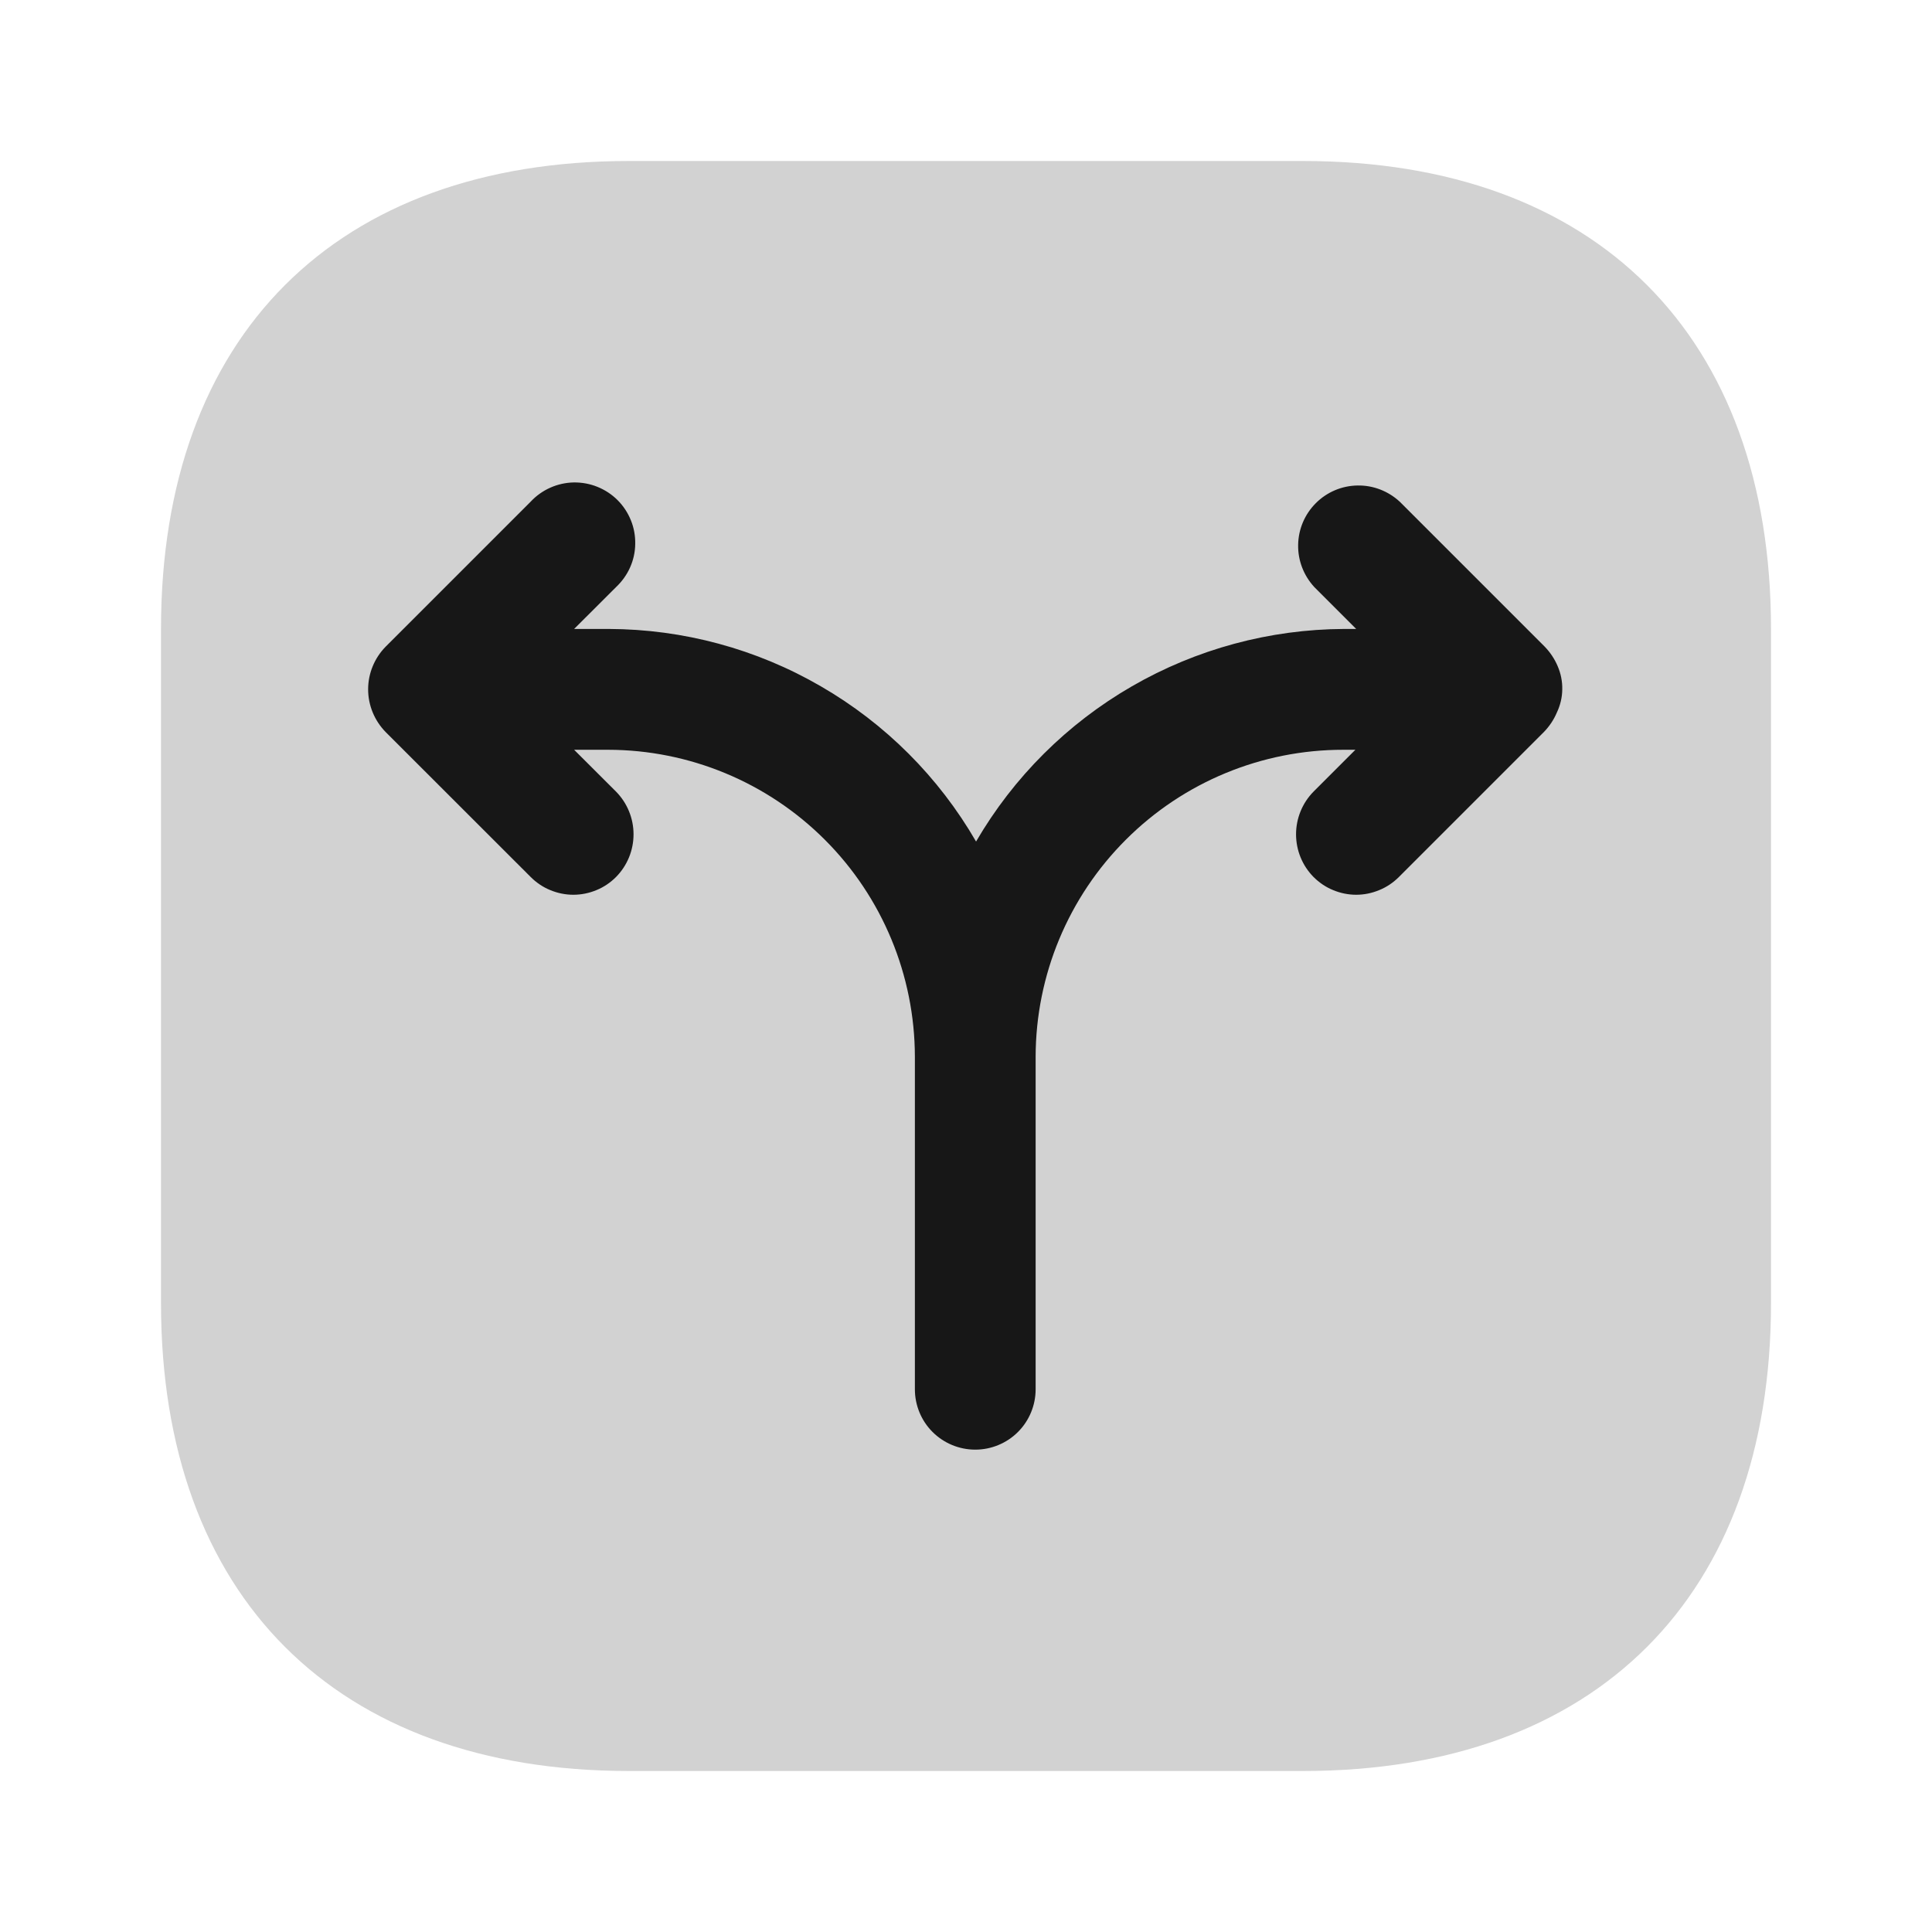 <svg width="24" height="24" viewBox="0 0 24 24" fill="none" xmlns="http://www.w3.org/2000/svg">
<path opacity="0.4" d="M16.187 2H7.813C4.171 2 2 4.171 2 7.813V16.187C2 19.829 4.171 22 7.813 22H16.187C19.829 22 22 19.829 22 16.187V7.813C22 4.171 19.829 2 16.187 2Z" fill="#8E8F90"/>
<path d="M19.349 8.273C19.311 8.184 19.256 8.102 19.189 8.033L17.388 6.232C17.245 6.1 17.057 6.027 16.863 6.031C16.668 6.034 16.483 6.113 16.346 6.25C16.208 6.388 16.129 6.573 16.126 6.768C16.122 6.962 16.195 7.15 16.327 7.293L16.847 7.813H16.697C15.771 7.817 14.862 8.063 14.06 8.526C13.258 8.989 12.591 9.654 12.125 10.454C11.662 9.653 10.997 8.988 10.196 8.525C9.396 8.061 8.488 7.816 7.563 7.813H7.132L7.653 7.293C7.726 7.224 7.786 7.141 7.827 7.049C7.868 6.957 7.89 6.858 7.891 6.757C7.893 6.656 7.875 6.556 7.837 6.463C7.799 6.369 7.743 6.284 7.672 6.213C7.601 6.142 7.516 6.086 7.422 6.048C7.329 6.01 7.229 5.992 7.128 5.993C7.027 5.995 6.928 6.017 6.836 6.058C6.744 6.099 6.661 6.158 6.592 6.232L4.791 8.033C4.652 8.174 4.573 8.365 4.573 8.563C4.573 8.762 4.652 8.952 4.791 9.094L6.592 10.894C6.662 10.964 6.744 11.02 6.835 11.057C6.926 11.095 7.024 11.115 7.122 11.115C7.221 11.115 7.319 11.095 7.41 11.057C7.501 11.02 7.583 10.964 7.653 10.894C7.792 10.753 7.87 10.563 7.87 10.364C7.87 10.166 7.792 9.975 7.653 9.834L7.132 9.314H7.553C8.563 9.315 9.532 9.717 10.247 10.432C10.961 11.146 11.363 12.115 11.365 13.126V17.258C11.365 17.457 11.444 17.648 11.584 17.788C11.725 17.929 11.916 18.008 12.115 18.008C12.314 18.008 12.505 17.929 12.646 17.788C12.786 17.648 12.865 17.457 12.865 17.258V13.126C12.867 12.114 13.271 11.144 13.988 10.429C14.704 9.714 15.675 9.313 16.687 9.314H16.837L16.317 9.834C16.178 9.975 16.1 10.166 16.1 10.364C16.1 10.563 16.178 10.753 16.317 10.894C16.387 10.964 16.469 11.02 16.56 11.057C16.651 11.095 16.749 11.115 16.847 11.115C16.946 11.115 17.043 11.095 17.134 11.057C17.225 11.02 17.308 10.964 17.378 10.894L19.178 9.094C19.246 9.024 19.301 8.943 19.339 8.853C19.382 8.763 19.406 8.665 19.407 8.564C19.409 8.464 19.389 8.365 19.349 8.273Z" fill="#171717"/>
</svg>

